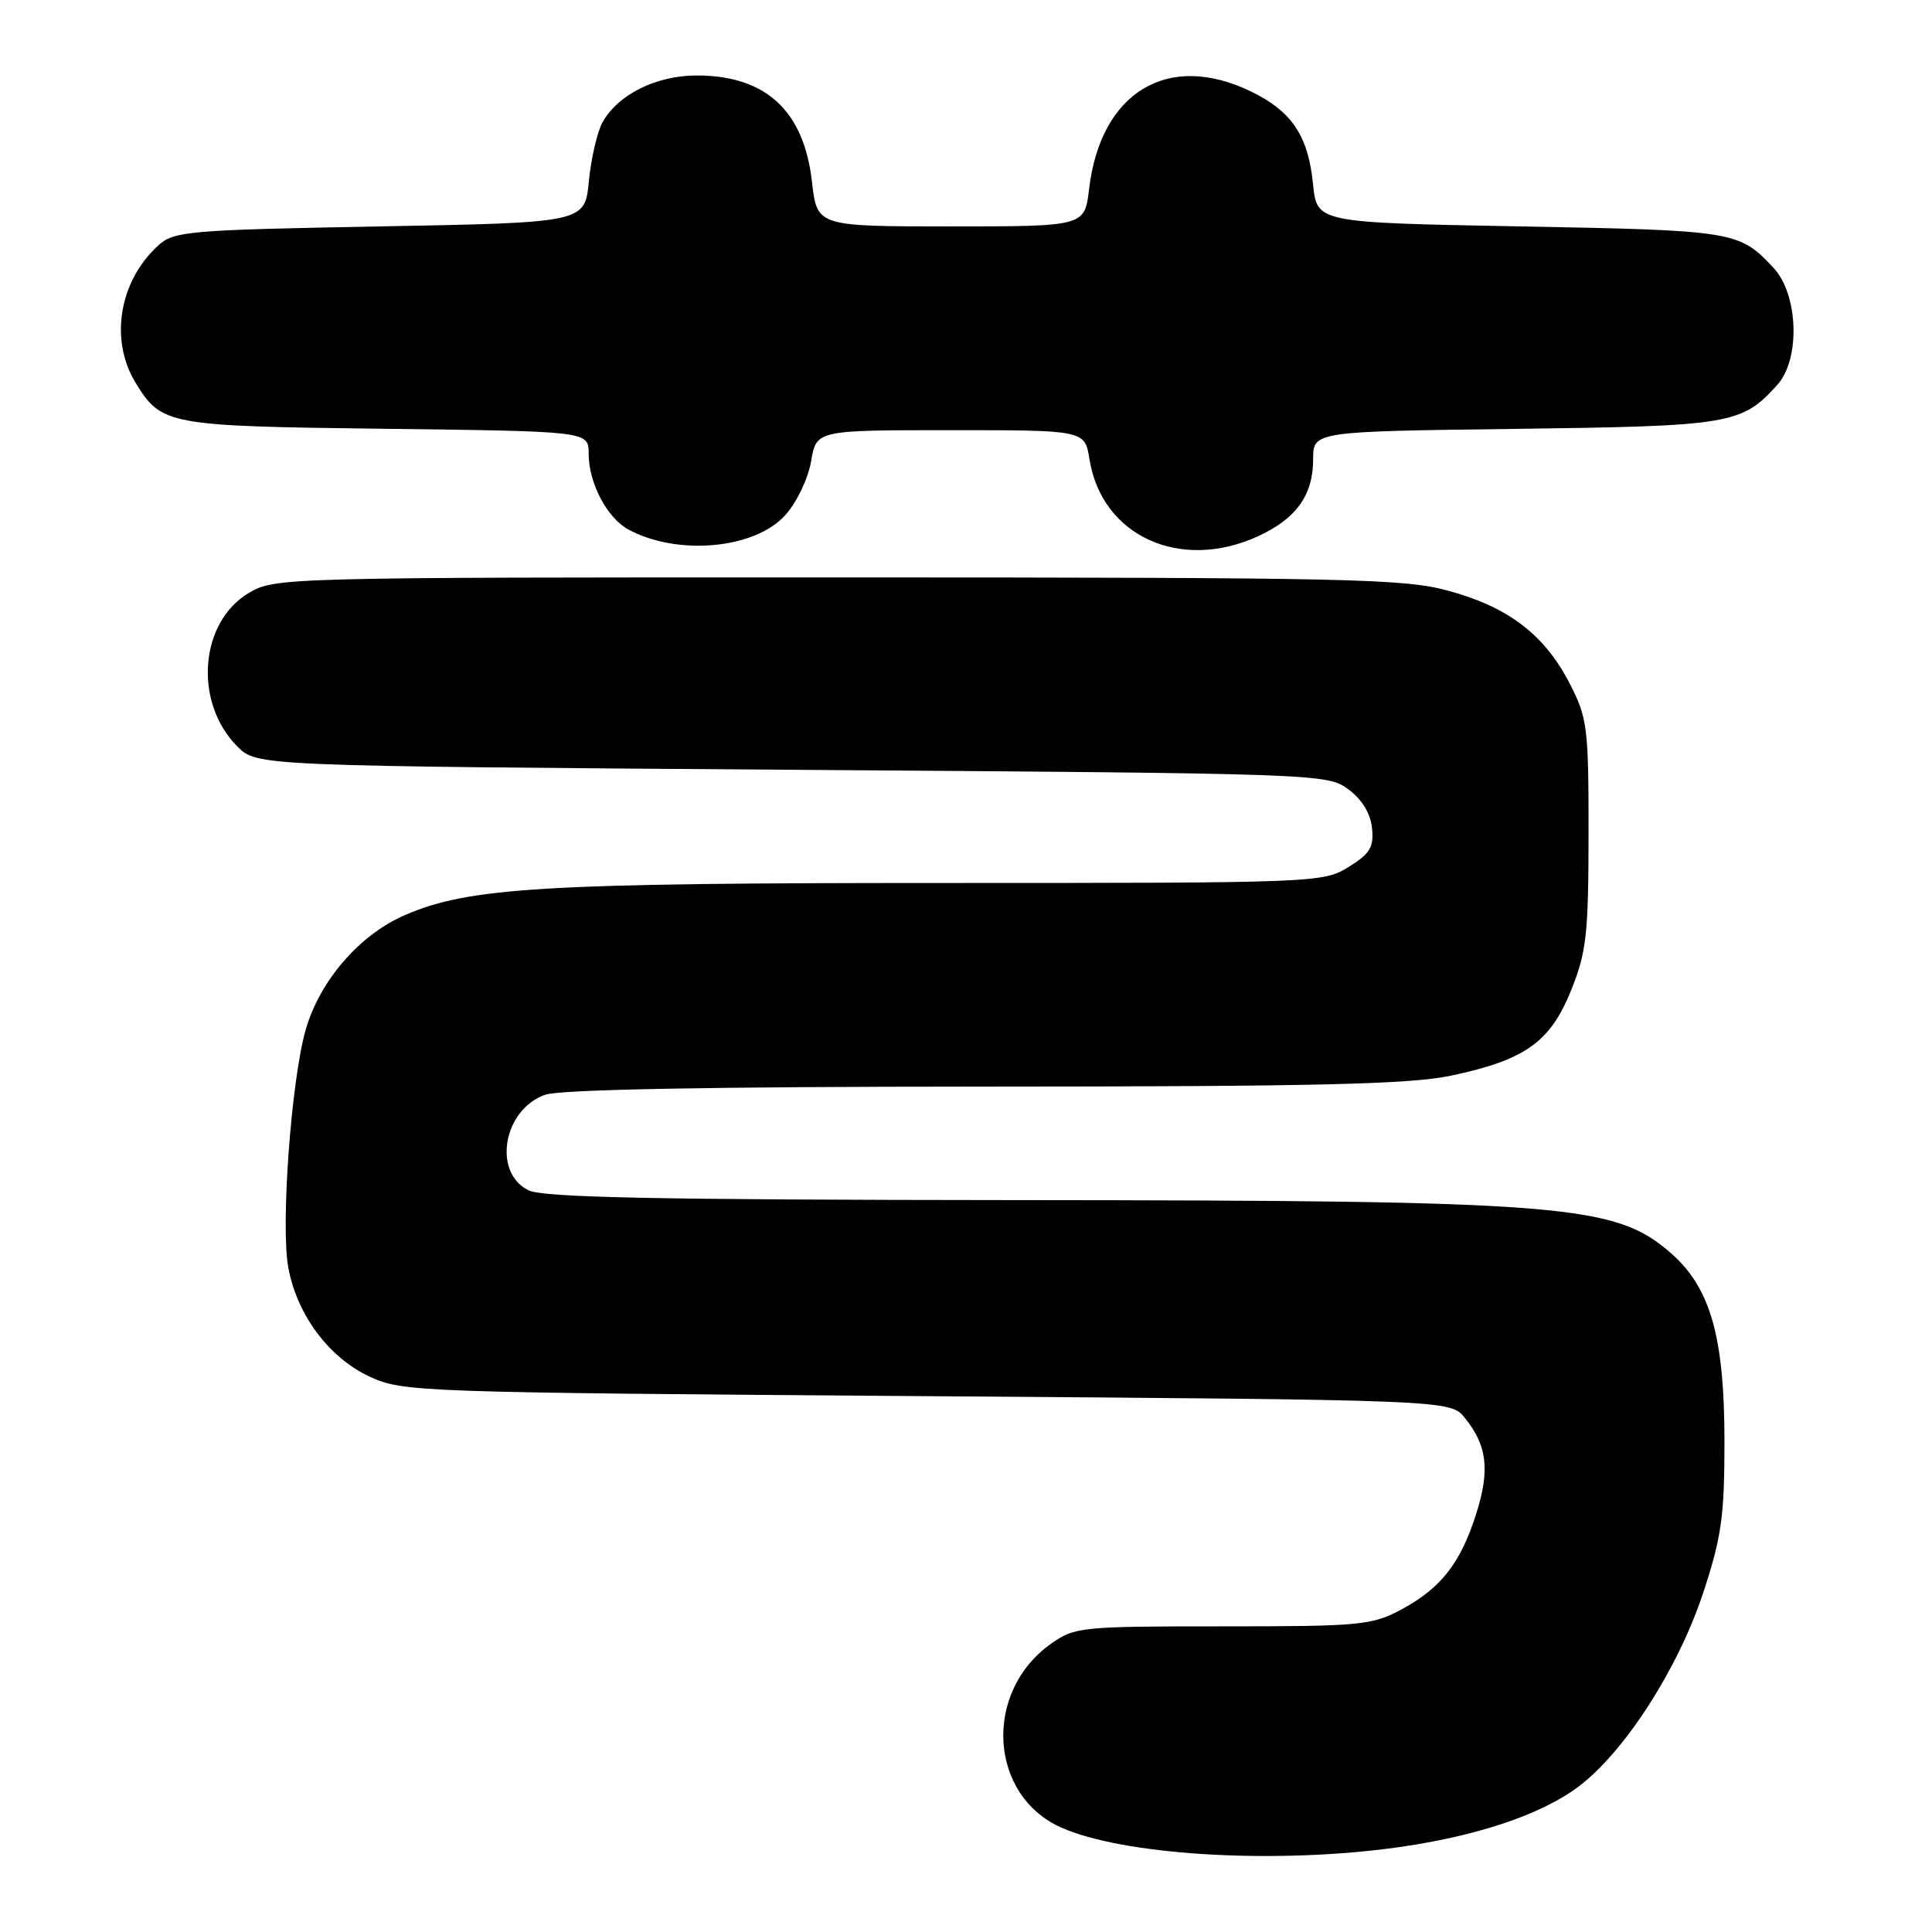 <?xml version="1.0" encoding="UTF-8" standalone="no"?>
<!DOCTYPE svg PUBLIC "-//W3C//DTD SVG 1.1//EN" "http://www.w3.org/Graphics/SVG/1.1/DTD/svg11.dtd" >
<svg xmlns="http://www.w3.org/2000/svg" xmlns:xlink="http://www.w3.org/1999/xlink" version="1.1" viewBox="0 0 256 256">
 <g >
 <path fill="currentColor"
d=" M 183.77 244.97 C 194.91 243.57 204.05 240.60 209.21 236.70 C 215.31 232.08 222.39 221.06 225.70 211.00 C 228.11 203.68 228.50 200.90 228.50 191.00 C 228.50 177.18 226.65 170.66 221.45 166.09 C 214.04 159.59 207.72 159.07 134.50 159.02 C 86.70 158.98 71.93 158.68 70.00 157.71 C 65.23 155.31 66.70 147.00 72.24 145.06 C 74.26 144.36 94.05 143.99 130.40 143.98 C 174.59 143.97 186.85 143.68 192.32 142.52 C 202.09 140.45 205.42 138.08 208.19 131.20 C 210.22 126.14 210.48 123.81 210.49 110.47 C 210.50 96.39 210.34 95.14 208.00 90.58 C 204.67 84.12 199.90 80.46 192.00 78.30 C 186.04 76.67 179.27 76.52 111.00 76.51 C 37.68 76.50 36.44 76.53 33.00 78.55 C 26.44 82.40 25.62 93.08 31.45 98.91 C 34.04 101.50 34.04 101.50 104.95 102.00 C 175.01 102.49 175.89 102.52 178.68 104.60 C 180.48 105.94 181.61 107.79 181.80 109.73 C 182.06 112.26 181.54 113.12 178.69 114.88 C 175.32 116.97 174.44 117.00 124.70 117.00 C 71.90 117.00 62.21 117.58 53.71 121.23 C 47.66 123.82 42.35 129.96 40.50 136.47 C 38.58 143.22 37.18 162.42 38.20 167.96 C 39.35 174.23 43.60 179.92 49.00 182.42 C 53.39 184.45 55.22 184.51 122.84 185.00 C 192.18 185.50 192.18 185.50 194.10 187.88 C 197.05 191.51 197.44 194.77 195.63 200.51 C 193.55 207.11 190.94 210.45 185.66 213.28 C 181.77 215.36 180.24 215.50 162.00 215.50 C 143.18 215.50 142.39 215.58 139.23 217.83 C 130.24 224.24 131.04 237.92 140.64 242.17 C 148.72 245.74 167.76 246.98 183.77 244.97 Z  M 104.08 68.23 C 105.58 66.56 107.10 63.37 107.48 61.10 C 108.18 57.00 108.18 57.00 125.96 57.00 C 143.74 57.00 143.74 57.00 144.36 60.85 C 145.98 71.00 156.33 75.76 166.62 71.09 C 171.74 68.76 174.00 65.63 174.00 60.86 C 174.00 57.17 174.00 57.17 200.75 56.83 C 229.37 56.46 230.77 56.23 235.50 51.00 C 238.58 47.60 238.30 39.02 235.00 35.49 C 230.45 30.62 229.86 30.53 201.50 30.00 C 174.50 29.50 174.50 29.50 173.99 24.44 C 173.34 17.97 171.19 14.75 165.74 12.11 C 154.76 6.80 145.83 12.19 144.31 25.05 C 143.72 30.00 143.72 30.00 125.99 30.00 C 108.26 30.00 108.26 30.00 107.59 24.08 C 106.52 14.65 101.46 10.00 92.30 10.00 C 86.94 10.01 81.89 12.52 79.84 16.20 C 79.14 17.46 78.32 20.98 78.03 24.00 C 77.50 29.50 77.50 29.50 50.35 30.00 C 25.01 30.47 23.06 30.63 21.00 32.50 C 15.79 37.21 14.49 45.01 17.95 50.69 C 21.39 56.33 22.14 56.47 51.25 56.82 C 78.00 57.15 78.00 57.15 78.00 60.12 C 78.00 63.99 80.43 68.62 83.26 70.16 C 89.79 73.69 100.05 72.75 104.08 68.23 Z "/>
</g>
</svg>